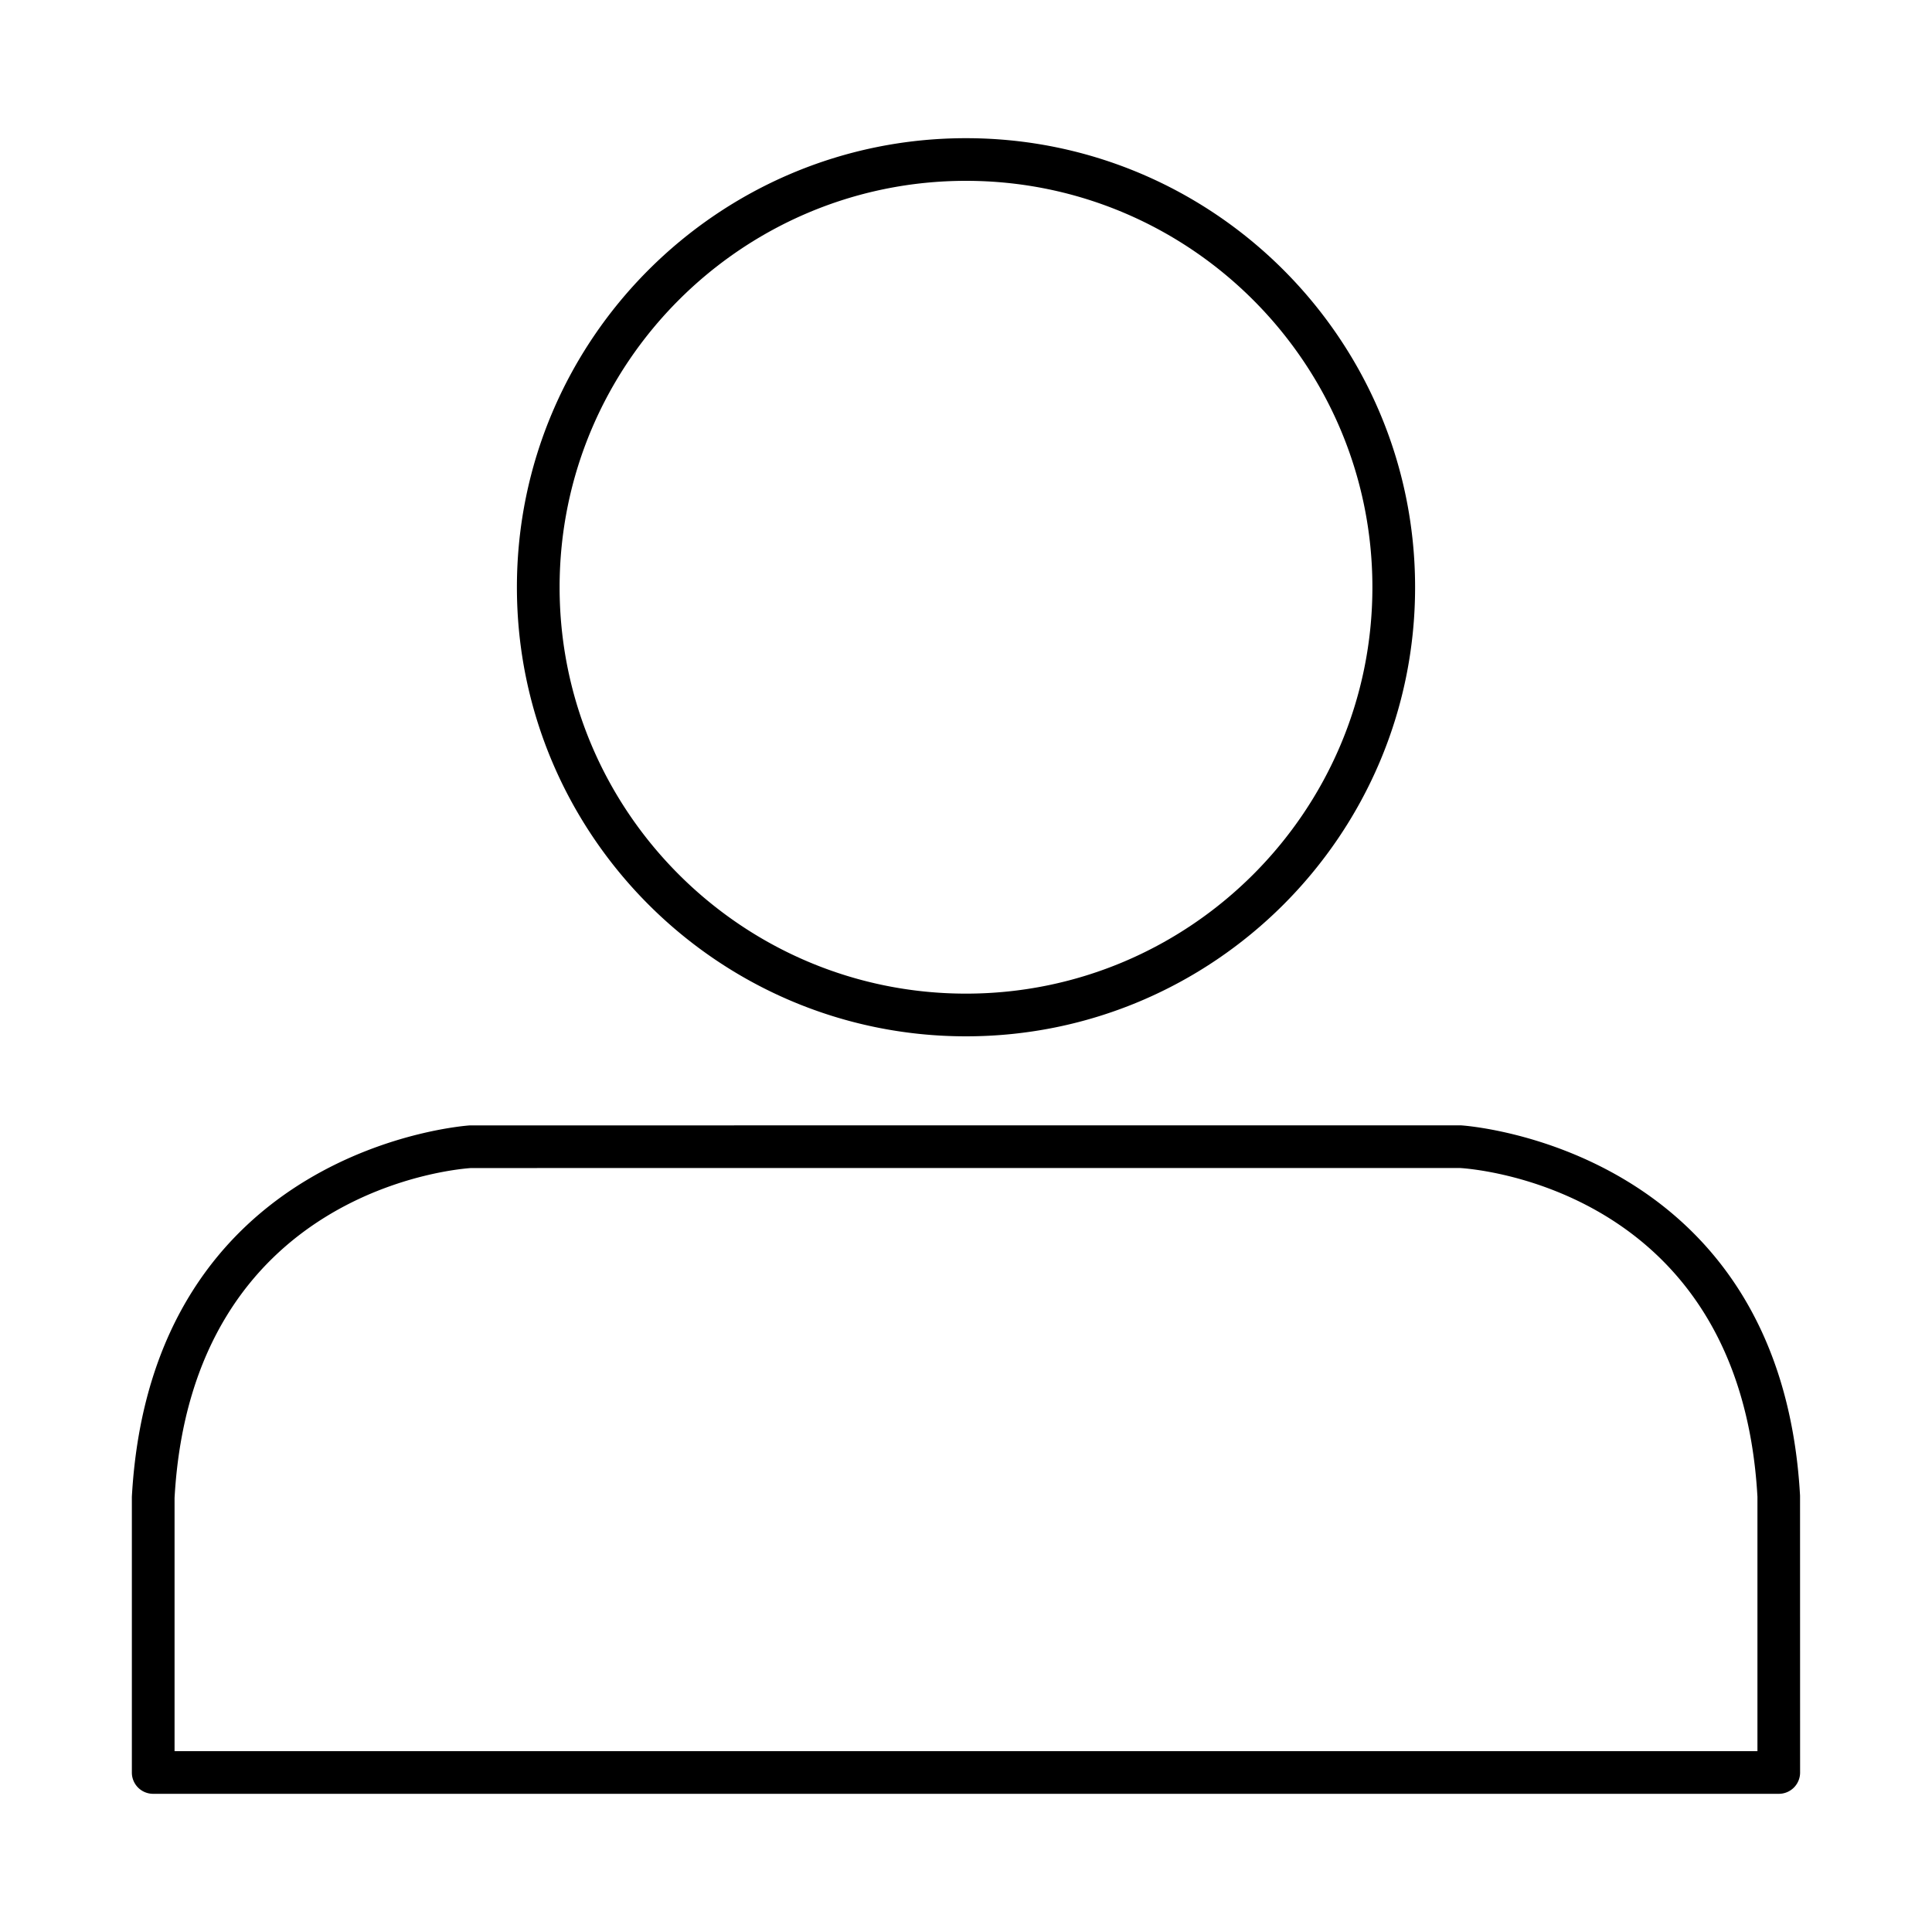 <svg xmlns="http://www.w3.org/2000/svg" width="3em" height="3em" viewBox="0 0 40 40"><path fill="currentColor" d="M20 21.456c-5.127 0-9.298-4.171-9.298-9.298S14.873 2.861 20 2.861s9.298 4.171 9.298 9.298s-4.171 9.297-9.298 9.297m0-17.712c-4.639 0-8.414 3.775-8.414 8.414s3.775 8.414 8.414 8.414s8.414-3.775 8.414-8.414S24.639 3.744 20 3.744m16.828 33.395H3.172a.44.44 0 0 1-.442-.442V30.99c.403-7.249 6.934-7.686 7-7.69l20.513-.001c.09.004 6.623.442 7.025 7.666l.001 5.732a.44.44 0 0 1-.441.442m-33.214-.883h32.772V30.99c-.358-6.418-5.929-6.795-6.166-6.808l-20.465.001c-.212.013-5.783.41-6.141 6.831z"/></svg>